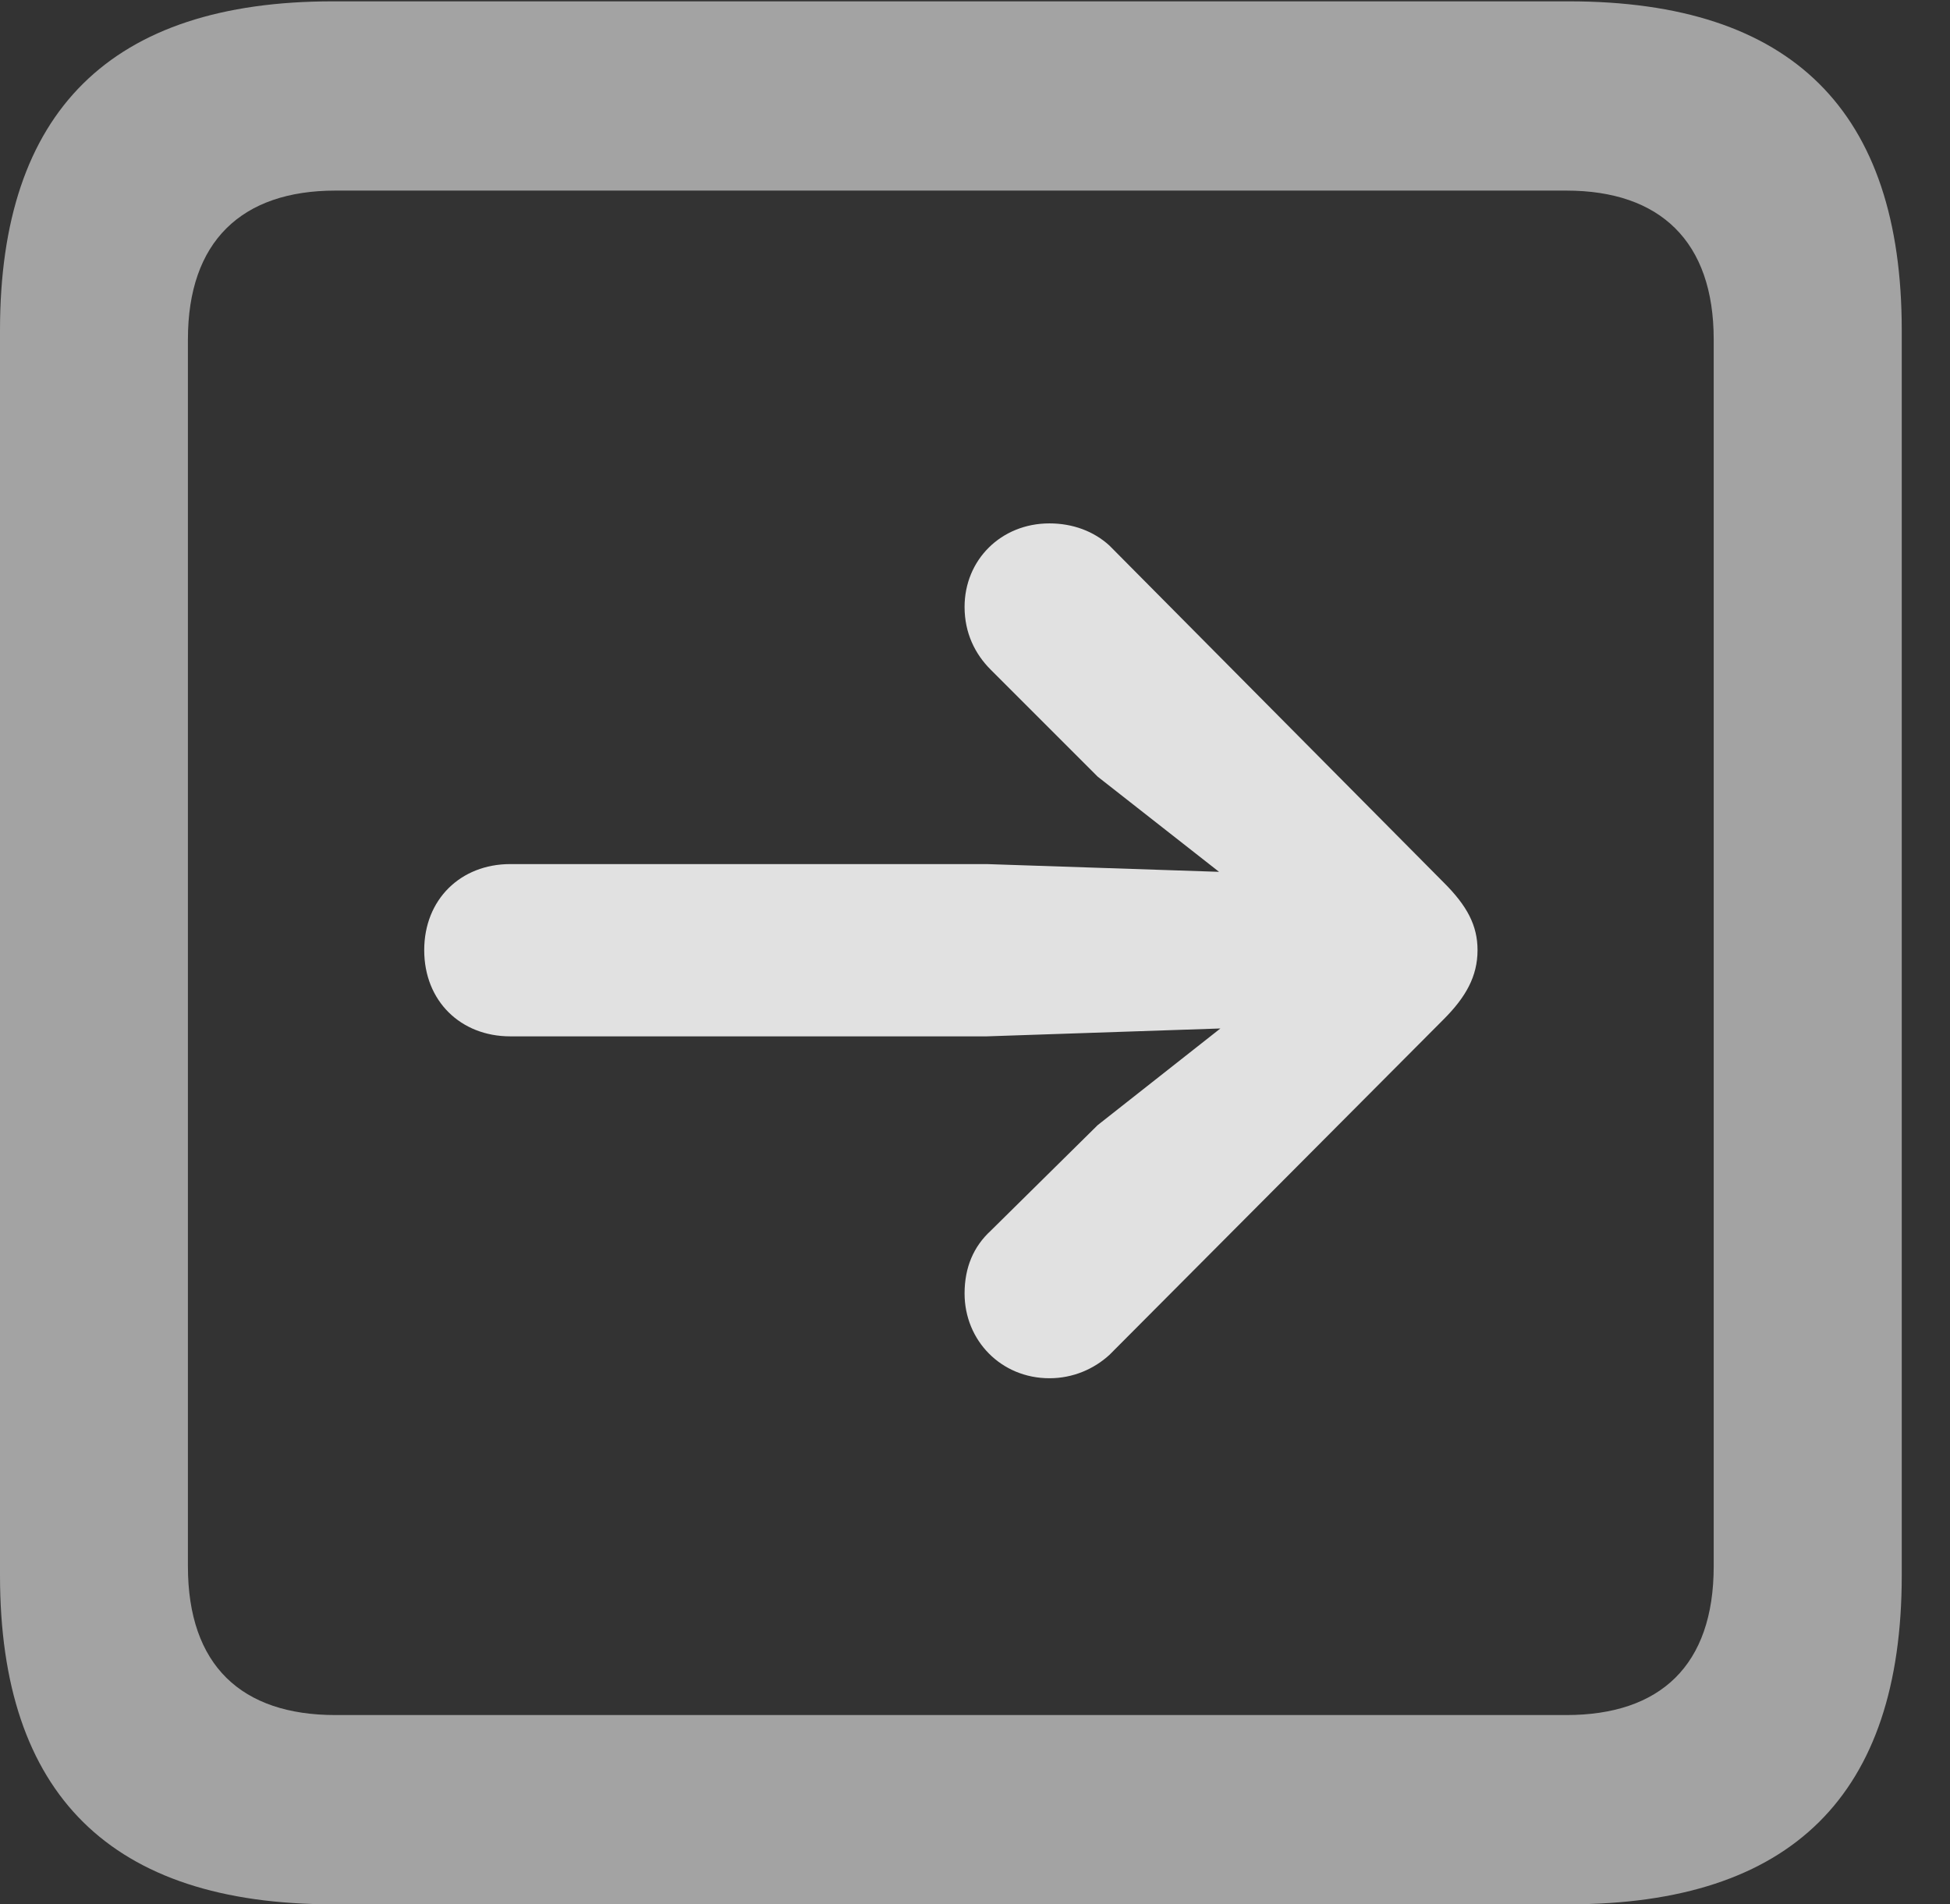 <?xml version="1.0" encoding="UTF-8"?>
<!--Generator: Apple Native CoreSVG 232.5-->
<!DOCTYPE svg
PUBLIC "-//W3C//DTD SVG 1.1//EN"
       "http://www.w3.org/Graphics/SVG/1.1/DTD/svg11.dtd">
<svg version="1.1" xmlns="http://www.w3.org/2000/svg" xmlns:xlink="http://www.w3.org/1999/xlink" width="14.59" height="14.248">
 <rect width="100%" height="100%" fill="#333333" stroke="none"/>
 <g>
  <rect height="14.248" opacity="0" width="14.59" x="0" y="0"/>
  <path d="M2.49 14.248L11.738 14.248C13.408 14.248 14.229 13.428 14.229 11.787L14.229 2.471C14.229 0.83 13.408 0.01 11.738 0.01L2.49 0.01C0.83 0.01 0 0.83 0 2.471L0 11.787C0 13.428 0.83 14.248 2.49 14.248ZM2.51 12.832C1.807 12.832 1.406 12.461 1.406 11.719L1.406 2.539C1.406 1.807 1.807 1.426 2.51 1.426L11.719 1.426C12.422 1.426 12.822 1.807 12.822 2.539L12.822 11.719C12.822 12.461 12.422 12.832 11.719 12.832Z" fill="#ffffff" fill-opacity="0.55"/>
  <path d="M11.055 7.109C11.055 6.924 10.977 6.777 10.801 6.602L8.301 4.082C8.184 3.975 8.027 3.916 7.852 3.916C7.49 3.916 7.217 4.189 7.217 4.541C7.217 4.736 7.295 4.893 7.412 5.01L8.213 5.811L9.121 6.523L7.383 6.465L3.818 6.465C3.447 6.465 3.174 6.729 3.174 7.109C3.174 7.49 3.447 7.754 3.818 7.754L7.383 7.754L9.131 7.695L8.213 8.418L7.412 9.209C7.285 9.326 7.217 9.482 7.217 9.678C7.217 10.029 7.49 10.312 7.852 10.312C8.027 10.312 8.184 10.244 8.301 10.137L10.801 7.627C10.967 7.461 11.055 7.305 11.055 7.109Z" fill="#ffffff" fill-opacity="0.85"/>
 </g>
</svg>
